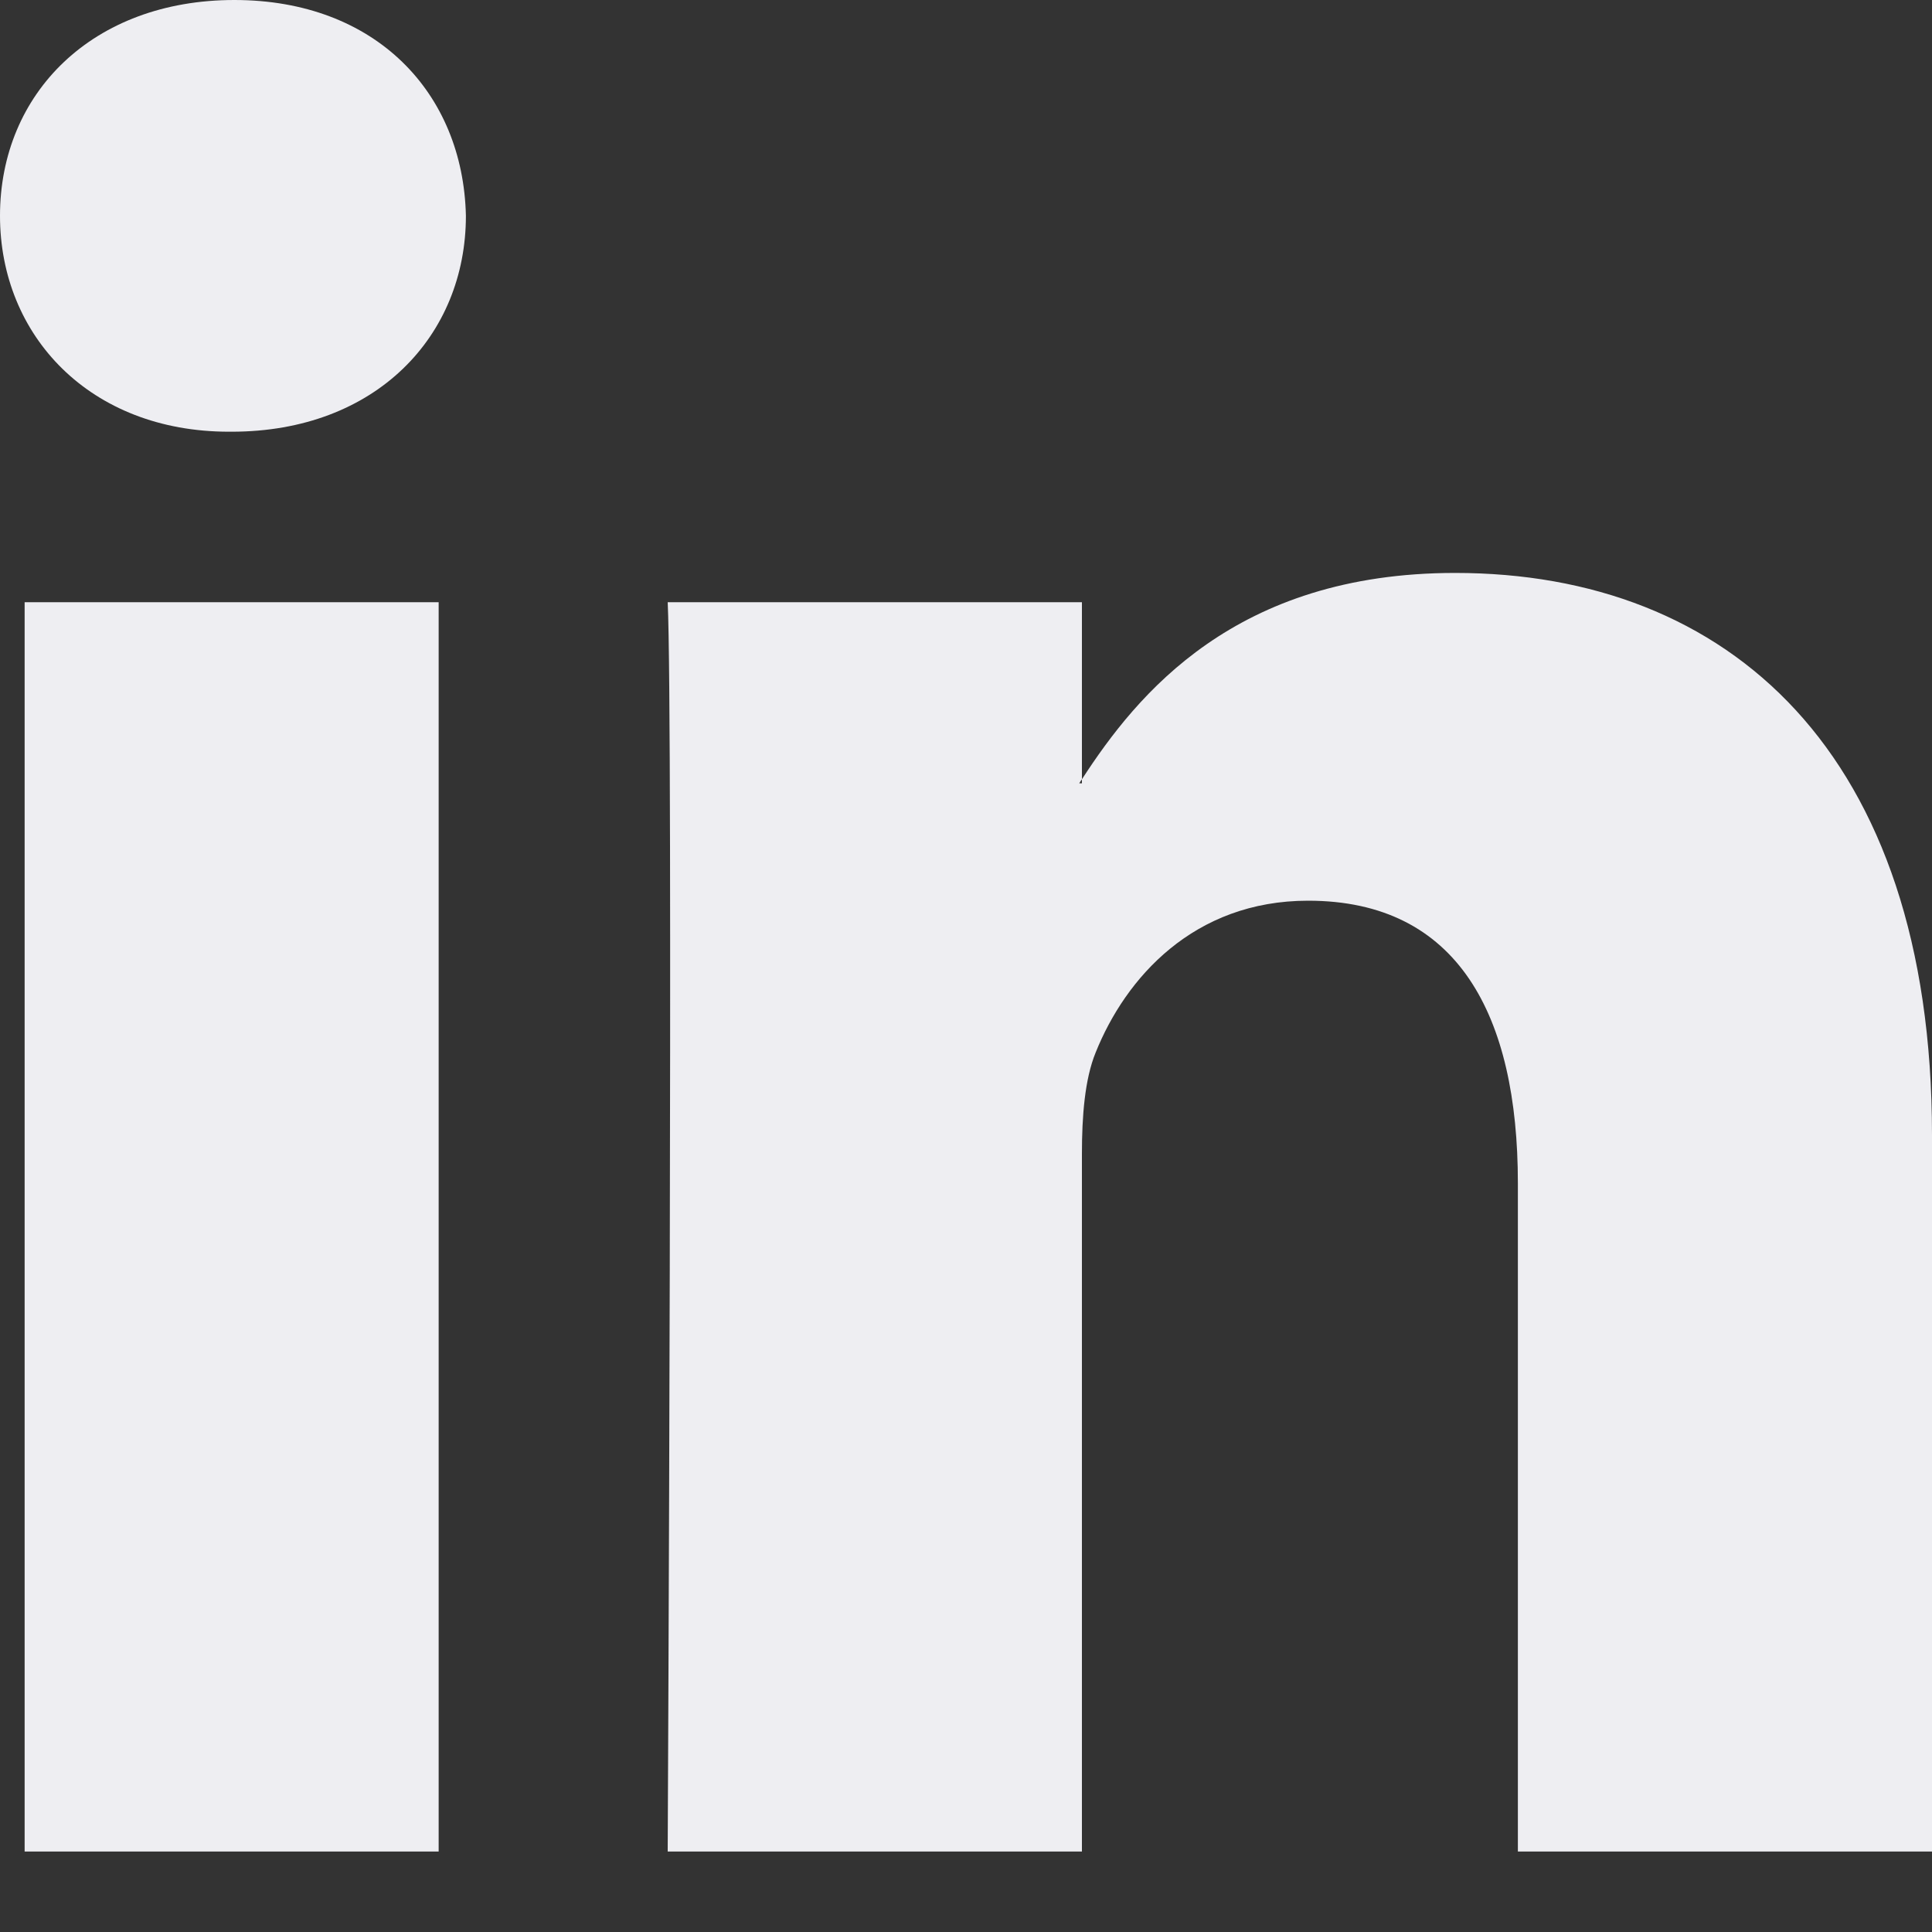 <?xml version="1.0" encoding="UTF-8"?>
<svg preserveAspectRatio="xMidYMid slice" xmlns="http://www.w3.org/2000/svg" xmlns:xlink="http://www.w3.org/1999/xlink" width="68px" height="68px" viewBox="0 0 20 20" version="1.1">
  <rect x="0" y="0" width="20" height="20" fill="#333333" stroke="none"/>
  <title>Icons/third_party/linkedin</title>
  <g id="Icons/third_party/linkedin" stroke="none" stroke-width="1" fill="none" fill-rule="evenodd">
    <path d="M20,11.751 L20,19.167 L15.713,19.167 L15.713,12.248 C15.713,10.51 15.093,9.324 13.542,9.324 C12.357,9.324 11.652,10.123 11.342,10.896 C11.229,11.172 11.2,11.557 11.2,11.944 L11.2,19.167 L6.912,19.167 C6.912,19.167 6.969,7.448 6.912,6.234 L11.2,6.234 L11.2,8.067 C11.191,8.081 11.179,8.095 11.172,8.109 L11.2,8.109 L11.2,8.067 C11.77,7.188 12.786,5.931 15.064,5.931 C17.885,5.931 20,7.779 20,11.751 Z M2.426,0 C0.959,0 0,0.965 0,2.234 C0,3.476 0.932,4.469 2.37,4.469 L2.398,4.469 C3.893,4.469 4.823,3.476 4.823,2.234 C4.795,0.965 3.893,0 2.426,0 Z M0.255,19.167 L4.541,19.167 L4.541,6.234 L0.255,6.234 L0.255,19.167 Z" id="linkedin-logo" fill="#EEEEF2"></path>
  </g>
</svg>
